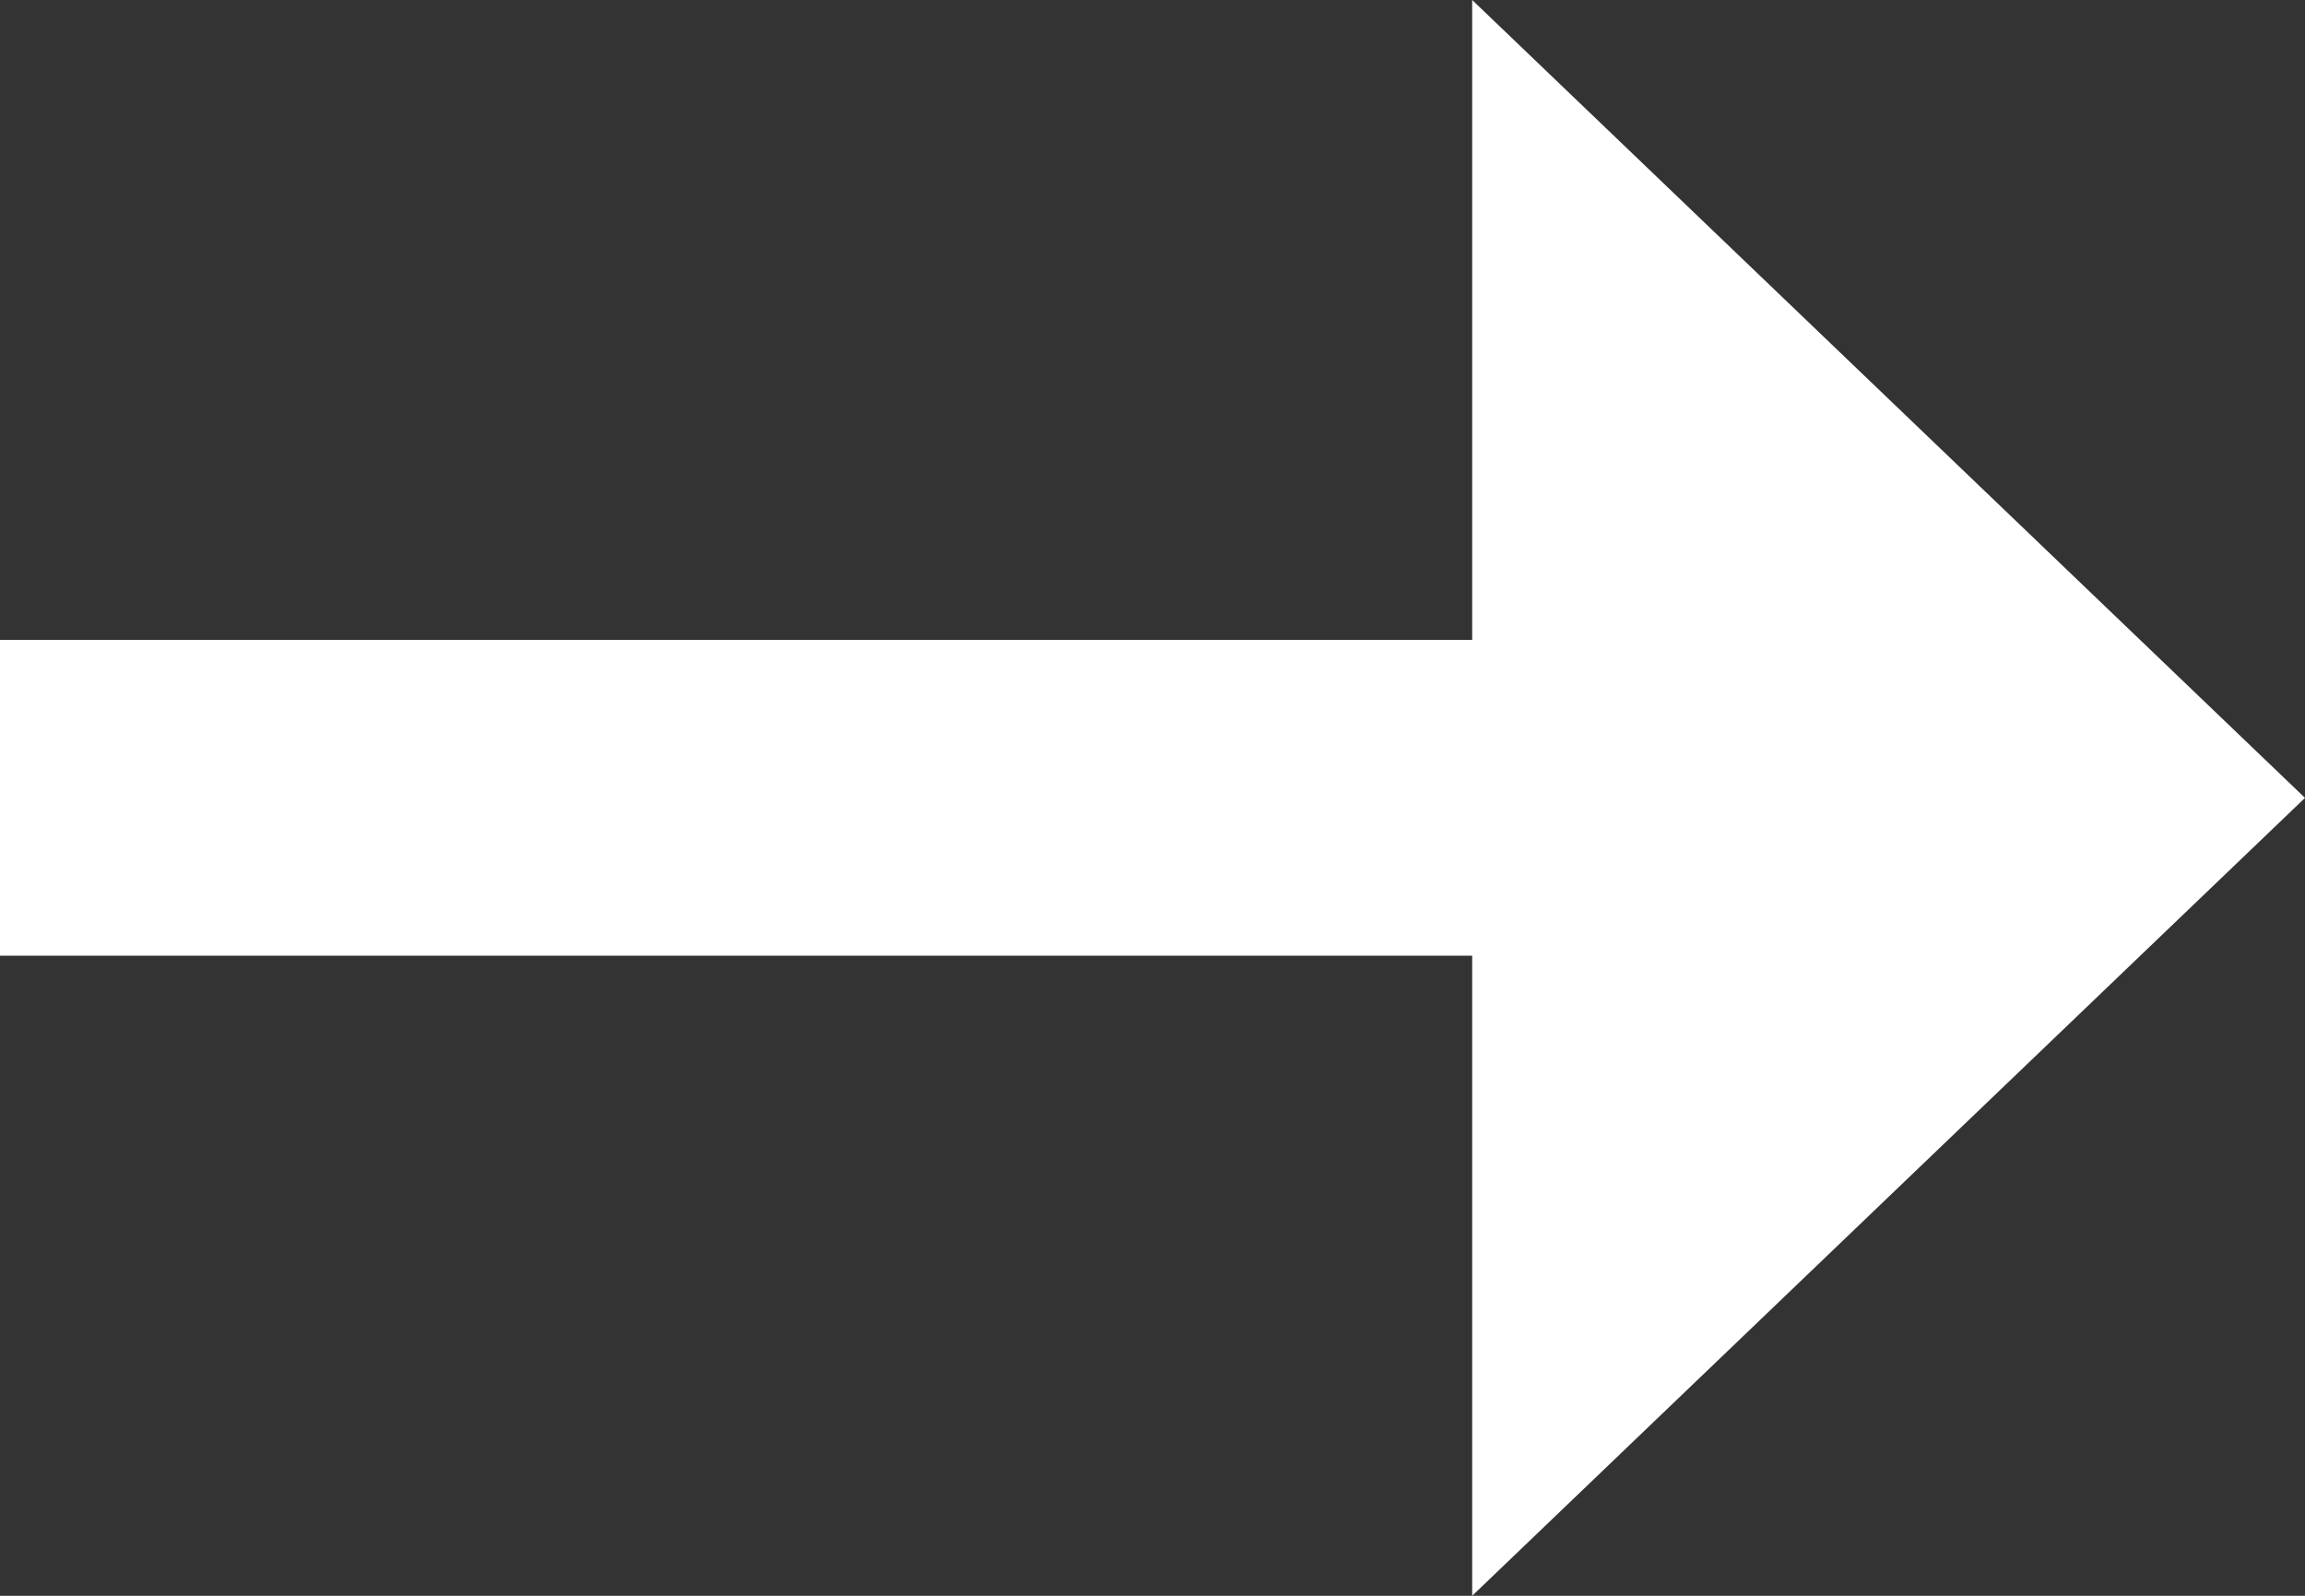 <svg xmlns="http://www.w3.org/2000/svg" xmlns:xlink="http://www.w3.org/1999/xlink" width="26px" height="18px" viewBox="0 0 13 9">
    <rect x="0" y="0" width="13" height="9" fill="#333333" stroke="none"/>
    <path fill-rule="evenodd"  fill="rgb(255, 255, 255)"
    d="M-0.000,5.390 L8.303,5.390 L8.303,9.000 L13.000,4.500 L8.303,-0.000 L8.303,3.609 L-0.000,3.609 L-0.000,5.390 Z"/>
</svg>